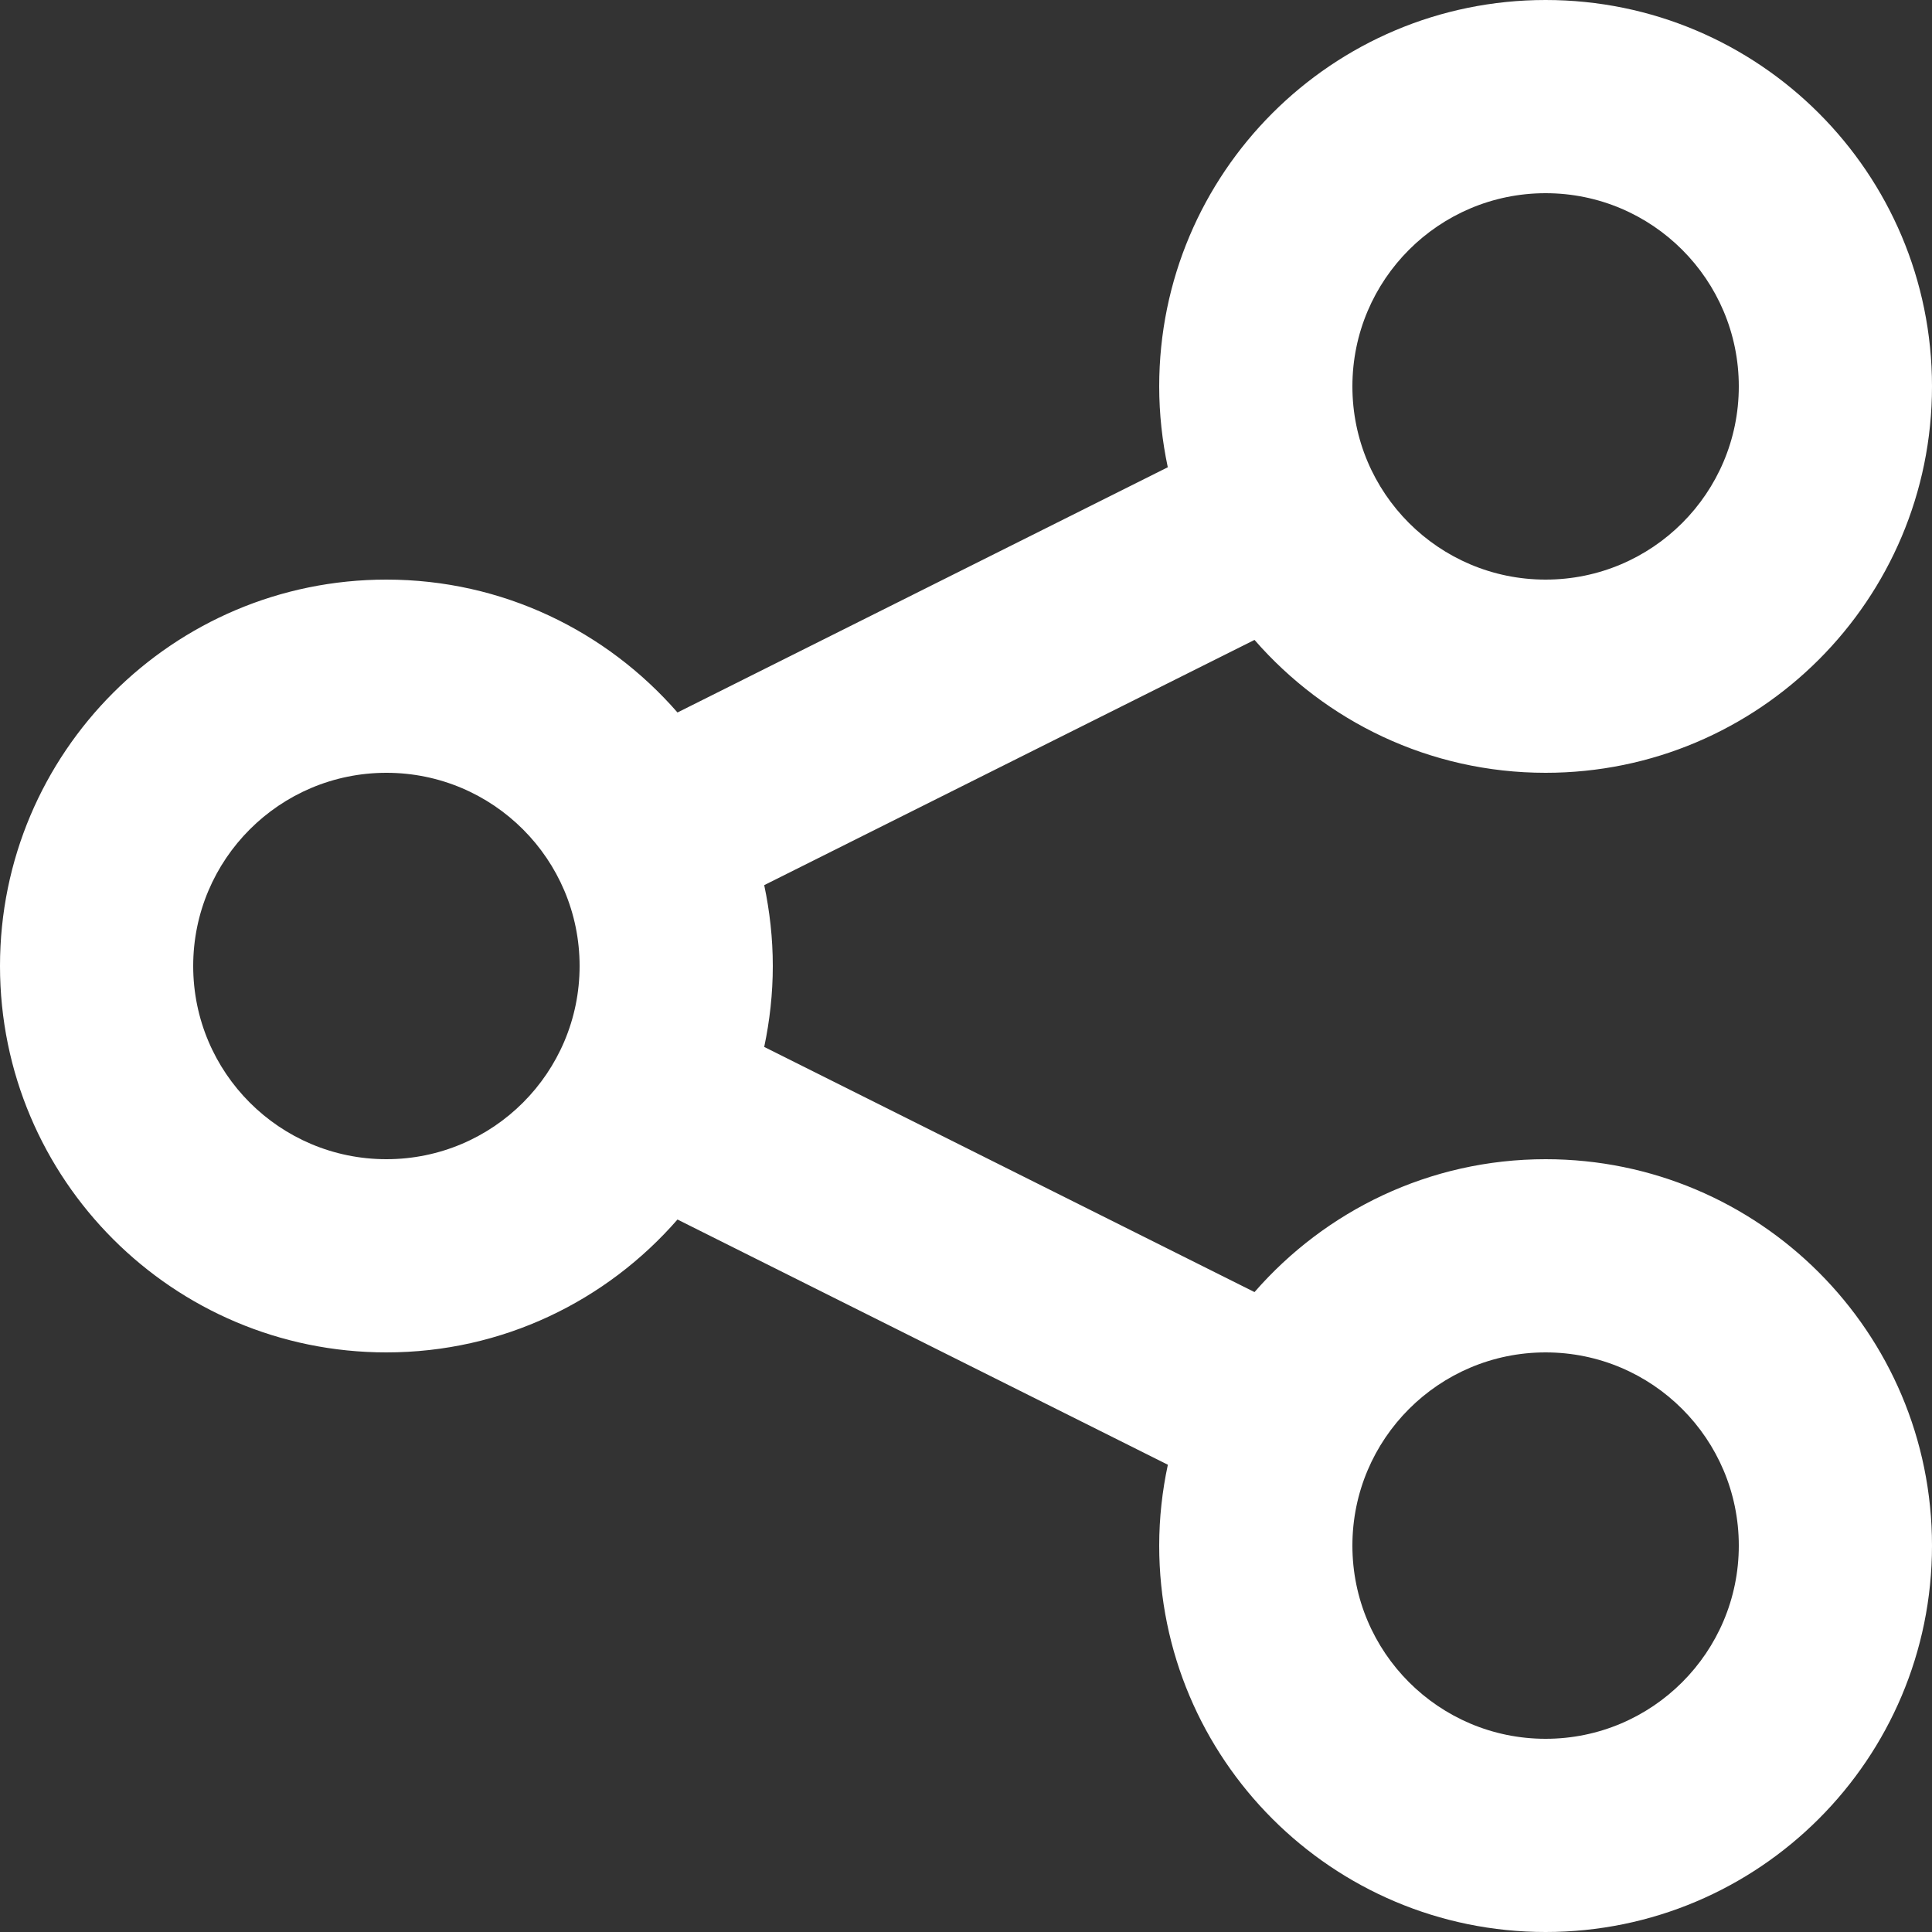 <svg width="27" height="27" viewBox="0 0 27 27" version="1.1" xmlns="http://www.w3.org/2000/svg" xmlns:xlink="http://www.w3.org/1999/xlink">
<rect x="0" y="0" width="27" height="27" fill="#333333" stroke="none"/>
<title>Vector</title>
<desc>Created using Figma</desc>
<g id="Canvas" transform="translate(-6268 -19310)">
<g id="Vector">
<use xlink:href="#path0_fill" transform="translate(6268 19310)" fill="#FFFFFF"/>
</g>
</g>
<defs>
<path id="path0_fill" d="M 21.6 16.2C 19.976 16.2 18.522 16.921 17.532 18.057L 10.68 14.631C 10.757 14.266 10.8 13.888 10.8 13.5C 10.8 13.112 10.757 12.734 10.68 12.37L 17.532 8.943C 18.522 10.079 19.976 10.8 21.6 10.8C 24.582 10.8 27 8.382 27 5.4C 27 2.418 24.582 0 21.6 0C 18.618 0 16.2 2.418 16.2 5.4C 16.2 5.788 16.243 6.166 16.32 6.53L 9.468 9.957C 8.478 8.821 7.025 8.1 5.4 8.1C 2.418 8.1 0 10.518 0 13.5C 0 16.482 2.418 18.9 5.4 18.9C 7.025 18.9 8.478 18.179 9.468 17.043L 16.321 20.47C 16.243 20.834 16.2 21.212 16.2 21.6C 16.2 24.582 18.618 27 21.6 27C 24.582 27 27 24.582 27 21.6C 27 18.618 24.582 16.2 21.6 16.2ZM 21.6 2.7C 23.091 2.7 24.3 3.909 24.3 5.4C 24.3 6.891 23.091 8.1 21.6 8.1C 20.109 8.1 18.9 6.891 18.9 5.4C 18.9 3.909 20.109 2.7 21.6 2.7ZM 5.4 16.2C 3.909 16.2 2.7 14.991 2.7 13.5C 2.7 12.009 3.909 10.8 5.4 10.8C 6.891 10.8 8.1 12.009 8.1 13.5C 8.1 14.991 6.891 16.2 5.4 16.2ZM 21.6 24.3C 20.109 24.3 18.9 23.091 18.9 21.6C 18.9 20.109 20.109 18.9 21.6 18.9C 23.091 18.9 24.3 20.109 24.3 21.6C 24.3 23.091 23.091 24.3 21.6 24.3Z"/>
</defs>
</svg>
